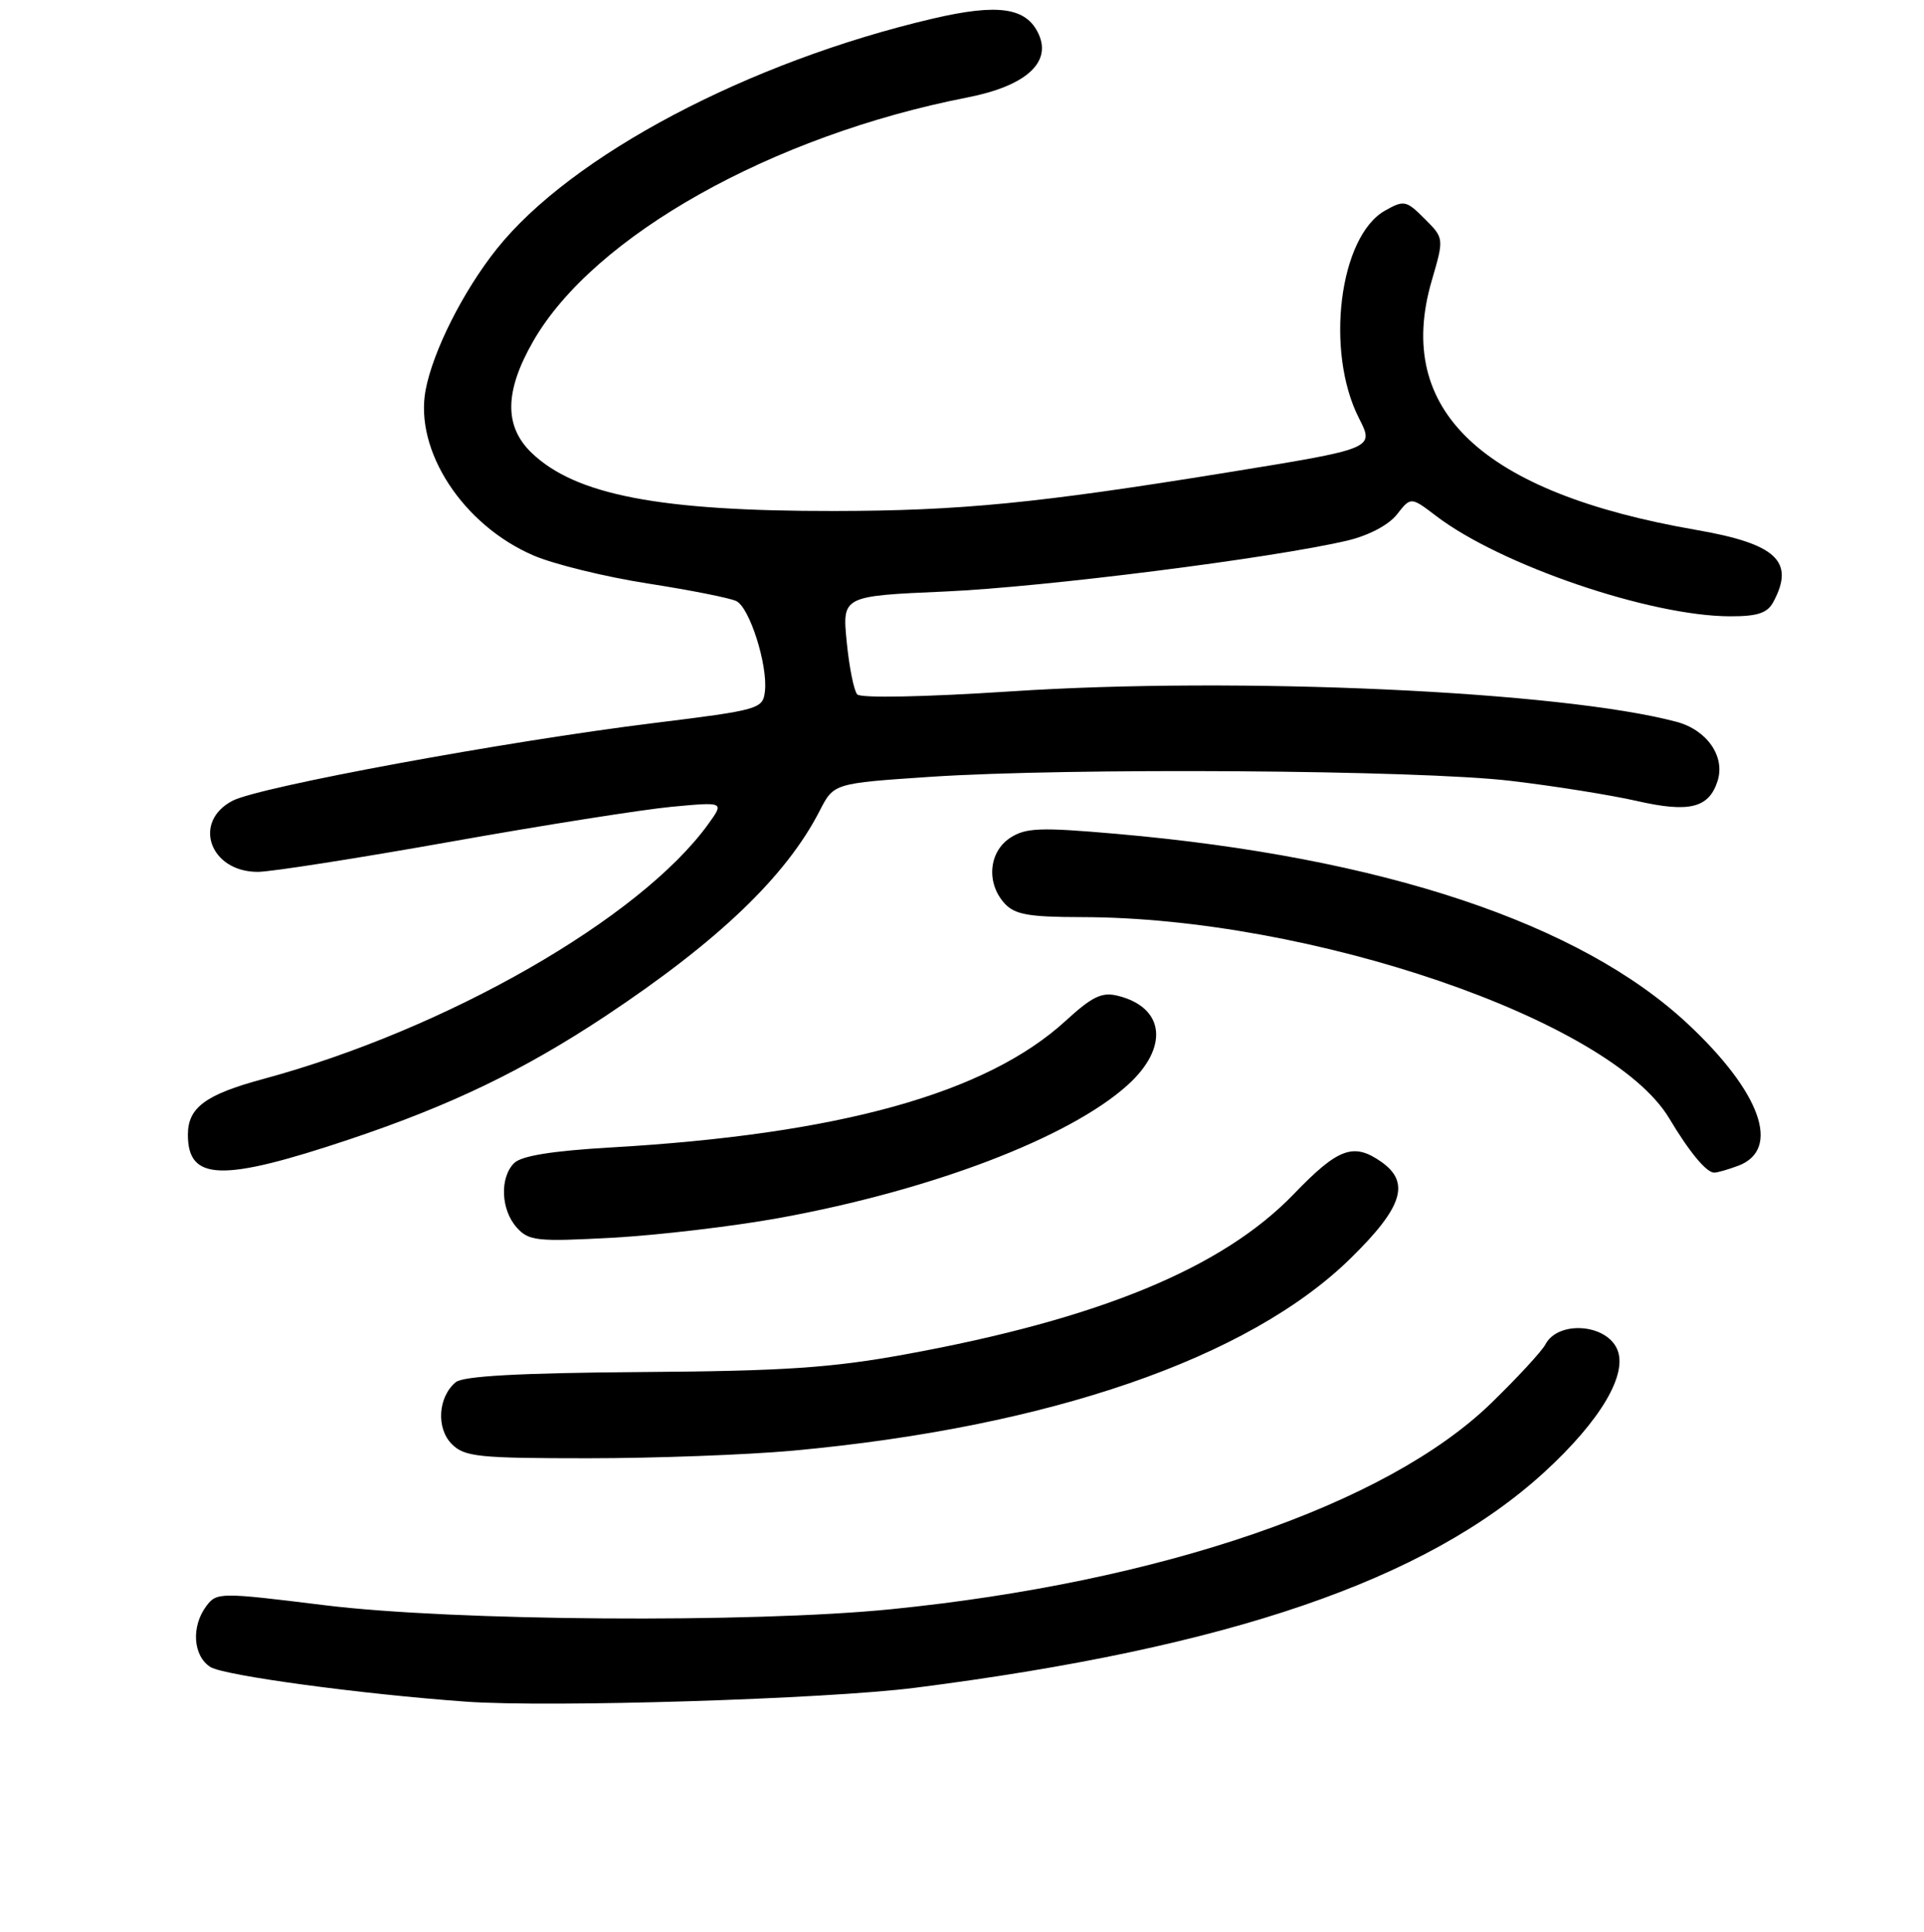 <?xml version="1.0" encoding="UTF-8" standalone="no"?>
<!DOCTYPE svg PUBLIC "-//W3C//DTD SVG 1.1//EN" "http://www.w3.org/Graphics/SVG/1.1/DTD/svg11.dtd" >
<svg xmlns="http://www.w3.org/2000/svg" xmlns:xlink="http://www.w3.org/1999/xlink" version="1.1" viewBox="0 0 256 257">
 <g >
 <path fill="currentColor"
d=" M 121.79 224.53 C 163.50 219.21 189.75 210.22 205.45 195.88 C 212.98 188.99 216.66 182.75 215.15 179.44 C 213.62 176.08 207.29 175.69 205.63 178.85 C 205.15 179.76 201.91 183.27 198.43 186.65 C 184.53 200.17 154.49 210.48 118.50 214.09 C 99.95 215.94 60.27 215.66 43.19 213.55 C 29.29 211.83 28.84 211.83 27.47 213.64 C 25.41 216.37 25.67 220.31 28.01 221.78 C 29.84 222.91 47.95 225.37 62.00 226.38 C 73.18 227.18 109.88 226.05 121.79 224.53 Z  M 105.50 192.99 C 139.60 189.86 166.14 180.71 179.72 167.39 C 186.65 160.60 187.69 157.30 183.78 154.56 C 180.09 151.97 178.04 152.73 172.14 158.86 C 162.67 168.69 146.24 175.47 120.50 180.17 C 110.65 181.97 104.34 182.40 85.28 182.53 C 69.15 182.65 61.63 183.06 60.64 183.88 C 58.28 185.84 58.01 190.01 60.12 192.12 C 61.81 193.81 63.67 194.00 78.25 194.00 C 87.19 194.00 99.45 193.54 105.50 192.99 Z  M 103.71 162.03 C 123.97 158.34 142.27 151.36 150.04 144.35 C 155.56 139.36 154.99 134.04 148.76 132.48 C 146.63 131.94 145.35 132.55 141.82 135.78 C 131.27 145.46 111.68 150.91 81.16 152.66 C 73.46 153.11 69.37 153.77 68.41 154.73 C 66.47 156.67 66.64 160.94 68.75 163.30 C 70.35 165.09 71.42 165.21 81.50 164.66 C 87.55 164.33 97.54 163.15 103.71 162.03 Z  M 46.51 151.57 C 60.00 147.05 69.71 142.37 80.61 135.14 C 95.64 125.15 104.61 116.56 109.07 107.85 C 110.94 104.21 110.94 104.21 123.72 103.35 C 142.29 102.11 188.79 102.43 201.00 103.88 C 206.78 104.56 214.34 105.77 217.81 106.56 C 224.78 108.15 227.39 107.50 228.54 103.88 C 229.57 100.63 227.12 97.11 223.08 96.03 C 207.77 91.95 164.75 89.98 134.47 91.98 C 123.14 92.72 114.53 92.90 114.06 92.38 C 113.62 91.90 112.99 88.75 112.66 85.40 C 112.06 79.29 112.06 79.29 125.78 78.69 C 138.95 78.10 169.31 74.26 179.26 71.92 C 182.10 71.25 184.76 69.85 185.87 68.44 C 187.72 66.08 187.72 66.08 191.11 68.66 C 199.69 75.19 219.61 81.98 230.21 81.99 C 233.86 82.00 235.17 81.56 235.96 80.07 C 238.86 74.67 236.35 72.34 225.65 70.49 C 197.16 65.55 185.50 54.57 190.49 37.38 C 192.15 31.69 192.15 31.69 189.55 29.10 C 187.12 26.66 186.81 26.60 184.30 28.01 C 178.20 31.43 176.28 46.75 180.83 55.66 C 182.88 59.68 182.88 59.68 163.19 62.87 C 138.03 66.95 127.71 67.96 110.97 67.98 C 87.81 68.01 76.60 65.86 70.75 60.26 C 67.06 56.72 67.12 52.06 70.95 45.39 C 78.99 31.37 102.72 18.05 128.69 12.97 C 136.44 11.46 139.94 8.35 138.20 4.54 C 136.58 0.99 132.83 0.44 124.10 2.48 C 99.58 8.22 75.99 20.69 66.07 33.15 C 61.62 38.74 57.61 46.70 56.63 51.89 C 55.12 59.94 61.58 69.85 70.99 73.90 C 73.71 75.07 80.56 76.75 86.22 77.63 C 91.87 78.51 97.17 79.56 97.98 79.97 C 99.75 80.84 102.17 88.48 101.78 91.95 C 101.51 94.32 101.08 94.45 87.00 96.19 C 67.17 98.64 34.57 104.66 30.96 106.52 C 25.54 109.32 27.92 116.01 34.32 115.99 C 36.07 115.98 47.60 114.18 59.95 111.98 C 72.29 109.78 85.54 107.69 89.38 107.33 C 96.36 106.68 96.36 106.68 94.27 109.59 C 85.21 122.17 59.40 136.96 35.00 143.55 C 27.34 145.62 25.00 147.35 25.00 150.95 C 25.00 157.13 29.50 157.26 46.51 151.57 Z  M 231.30 155.08 C 237.01 152.91 234.31 145.33 224.60 136.24 C 210.23 122.80 183.94 114.04 148.65 110.94 C 138.38 110.04 136.48 110.11 134.40 111.47 C 131.56 113.34 131.20 117.46 133.65 120.17 C 135.01 121.67 136.85 122.00 143.90 122.01 C 174.35 122.03 214.26 135.69 222.10 148.78 C 224.81 153.31 227.05 156.00 228.09 156.00 C 228.52 156.00 229.96 155.58 231.30 155.08 Z "/>
</g>
</svg>
